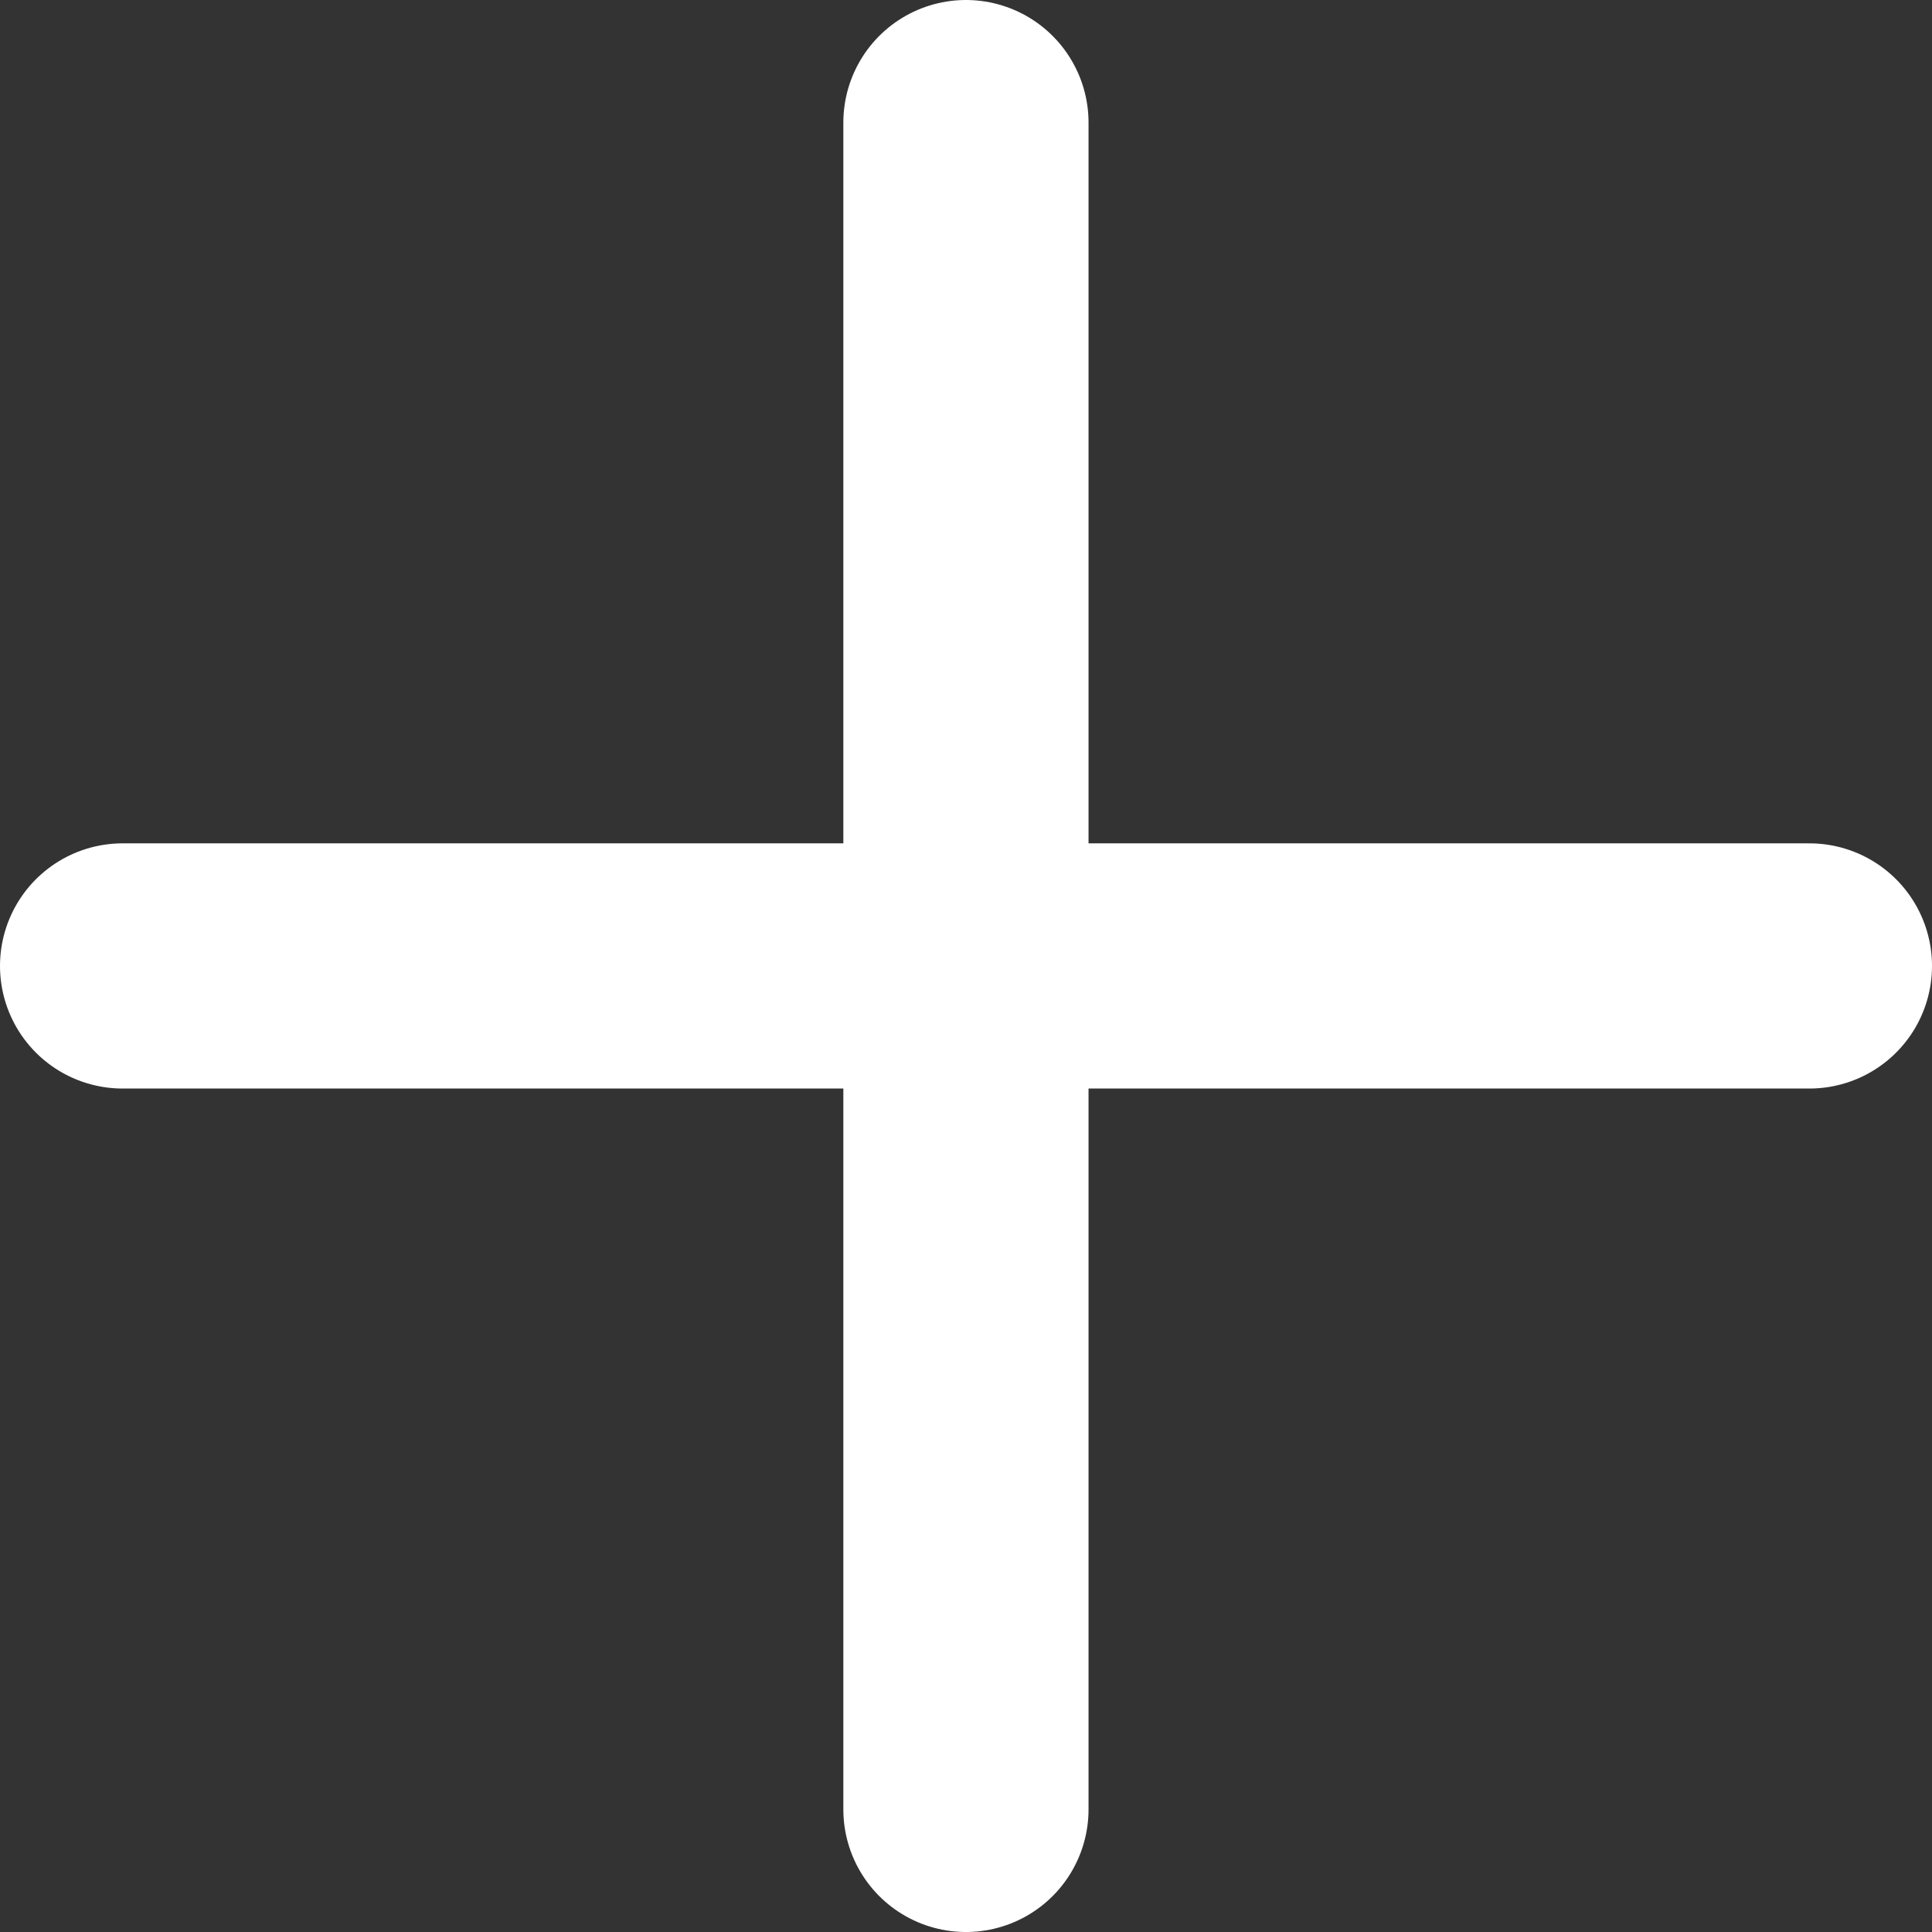 <svg xmlns="http://www.w3.org/2000/svg" width="15.759" height="15.759" viewBox="0 0 15.759 15.759">
  <rect x="0" y="0" width="15.759" height="15.759" fill="#333333" stroke="none"/>
  <g id="Icon_feather-plus" data-name="Icon feather-plus" transform="translate(-6.5 -6.5)">
    <path id="Path_10587" data-name="Path 10587" d="M18,7.5V21.259" transform="translate(-3.621)" fill="none" stroke="#fff" stroke-linecap="round" stroke-linejoin="round" stroke-width="2"/>
    <path id="Path_10588" data-name="Path 10588" d="M7.5,18H21.259" transform="translate(0 -3.621)" fill="none" stroke="#fff" stroke-linecap="round" stroke-linejoin="round" stroke-width="2"/>
  </g>
</svg>
